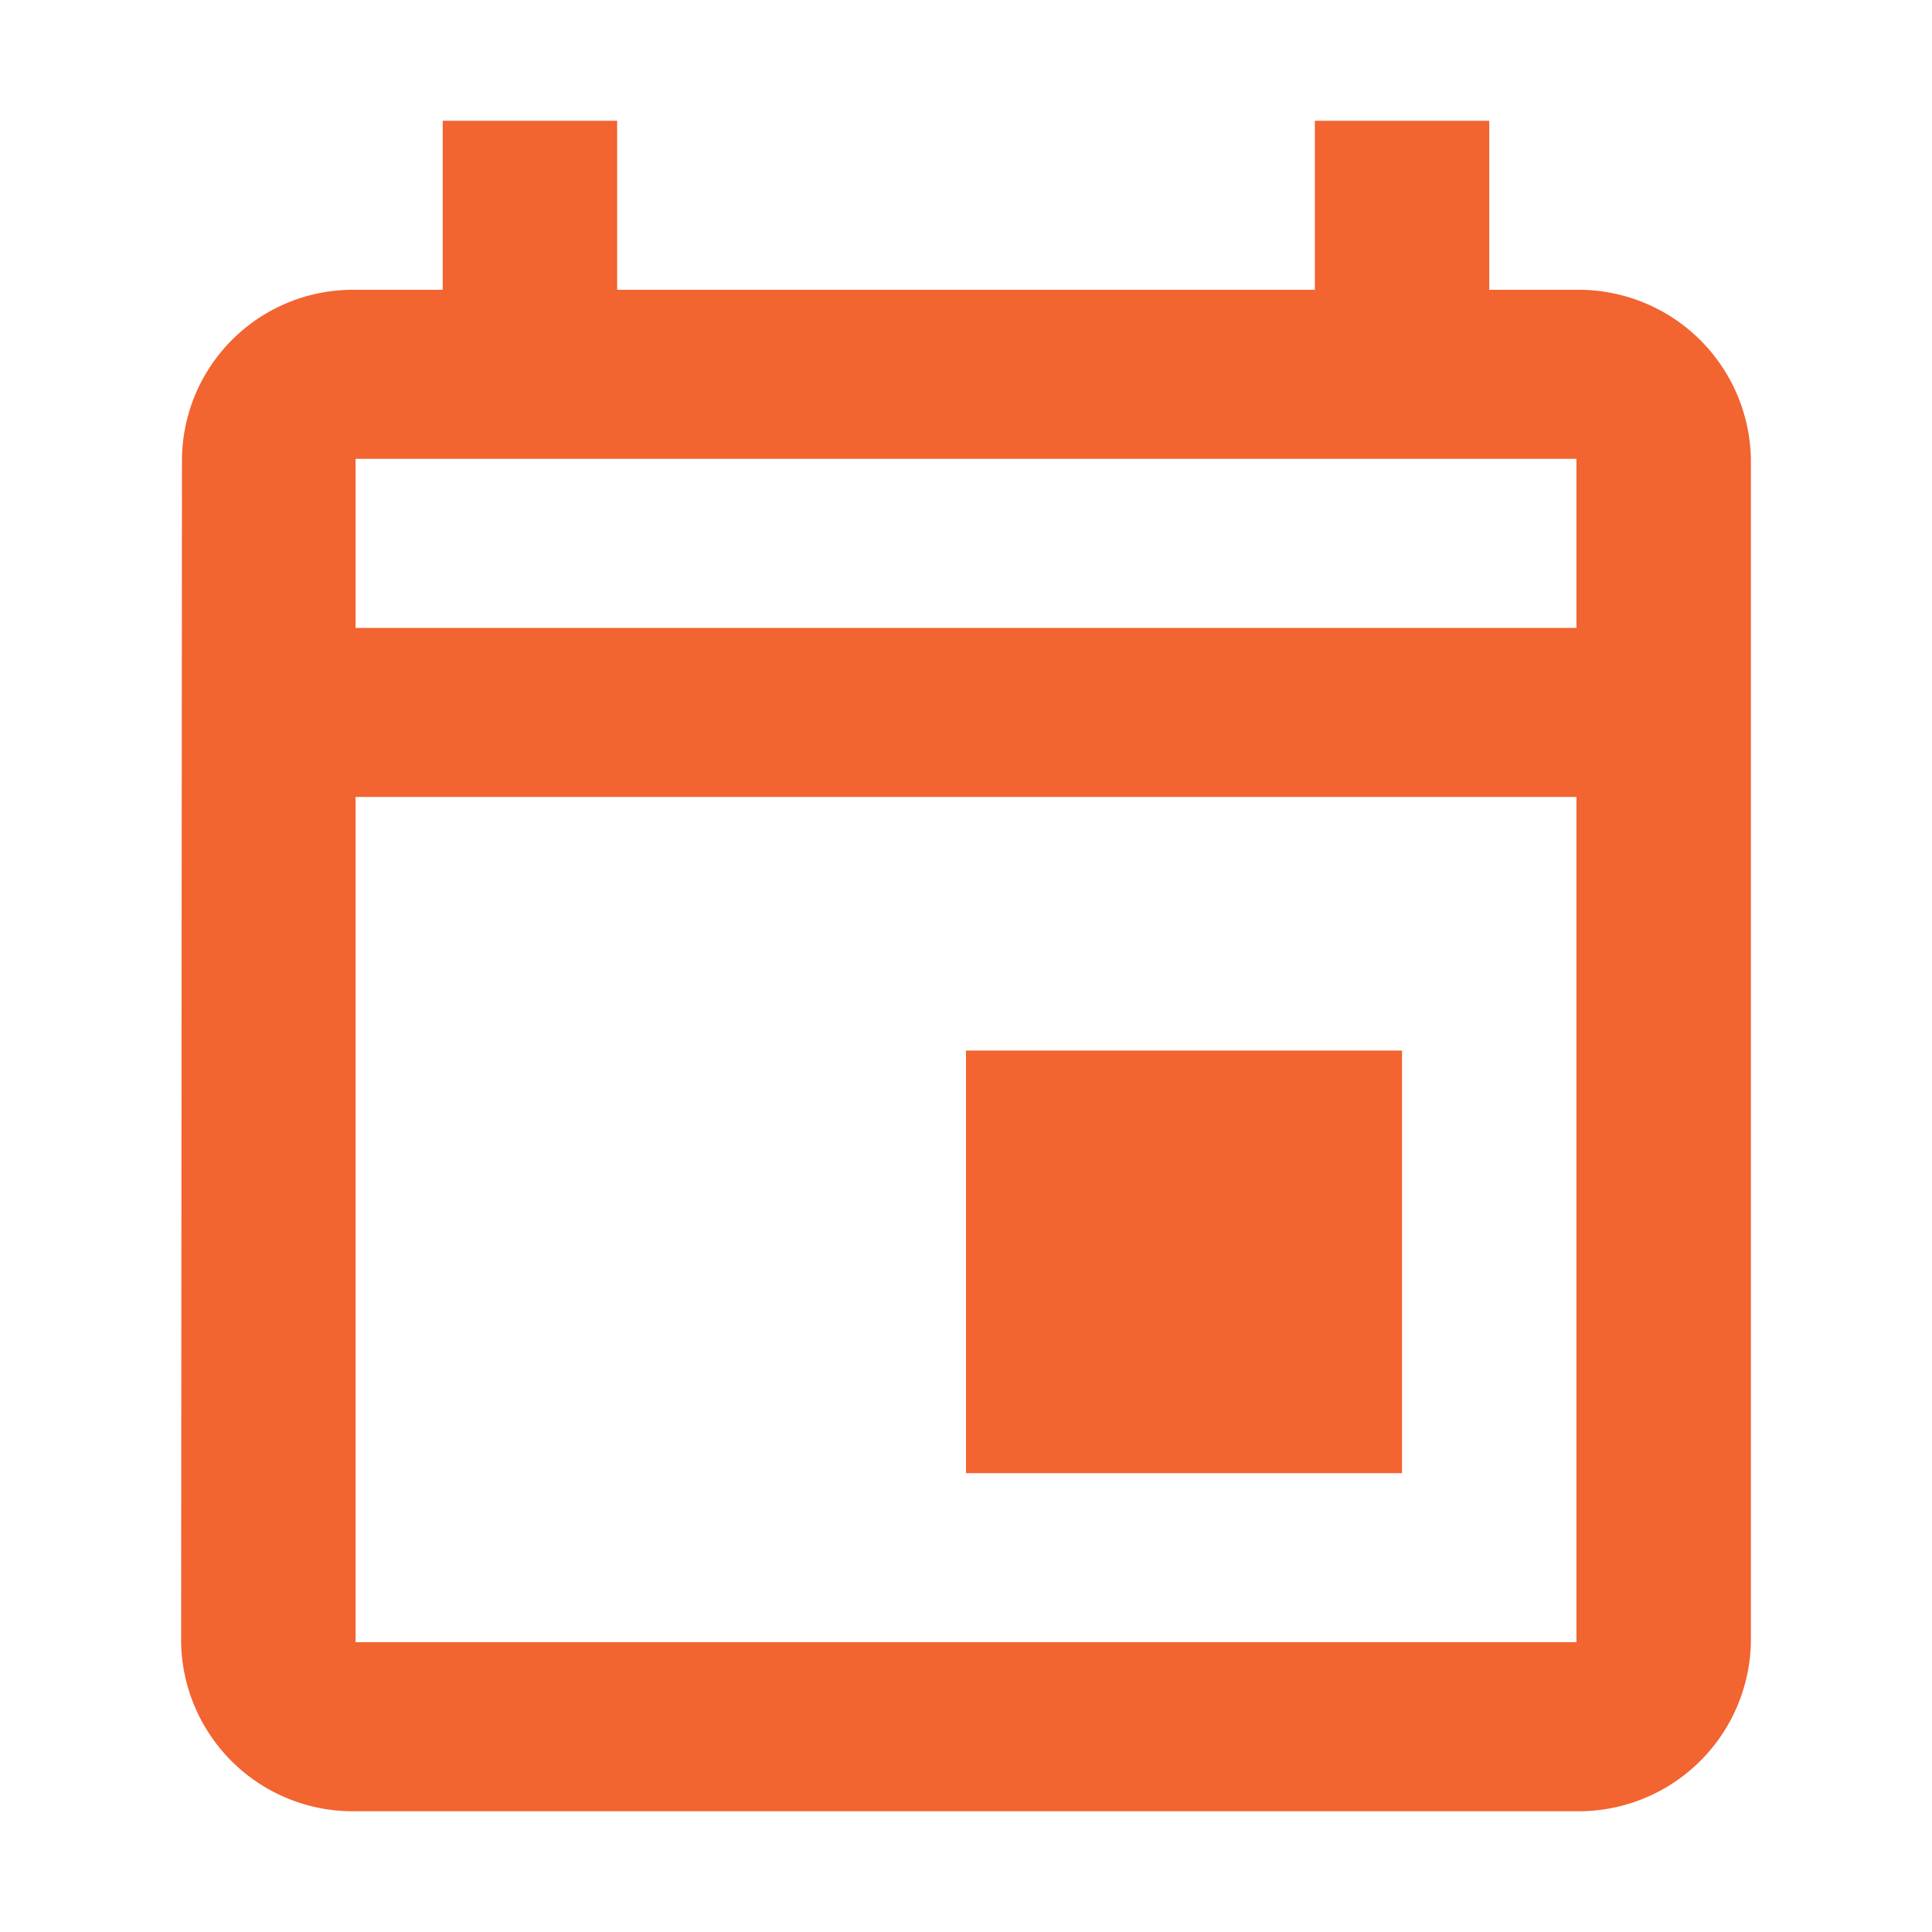 <svg id="ic-SEO-solutions16" xmlns="http://www.w3.org/2000/svg" width="32" height="32" viewBox="0 0 32 32">
  <path id="Path_17331" data-name="Path 17331" d="M0,0H32V32H0Z" fill="none"/>
  <path id="Path_17332" data-name="Path 17332" d="M26.111,4.8H24.667V2H21.778V4.8H10.222V2H7.333V4.8H5.889A2.832,2.832,0,0,0,3.014,7.6L3,27.2A2.845,2.845,0,0,0,5.889,30H26.111A2.854,2.854,0,0,0,29,27.2V7.6A2.854,2.854,0,0,0,26.111,4.8Zm0,22.4H5.889v-14H26.111Zm0-16.8H5.889V7.6H26.111ZM16,17.4h7.222v7H16Z" transform="translate(0)" fill="#f26430"/>
</svg>
